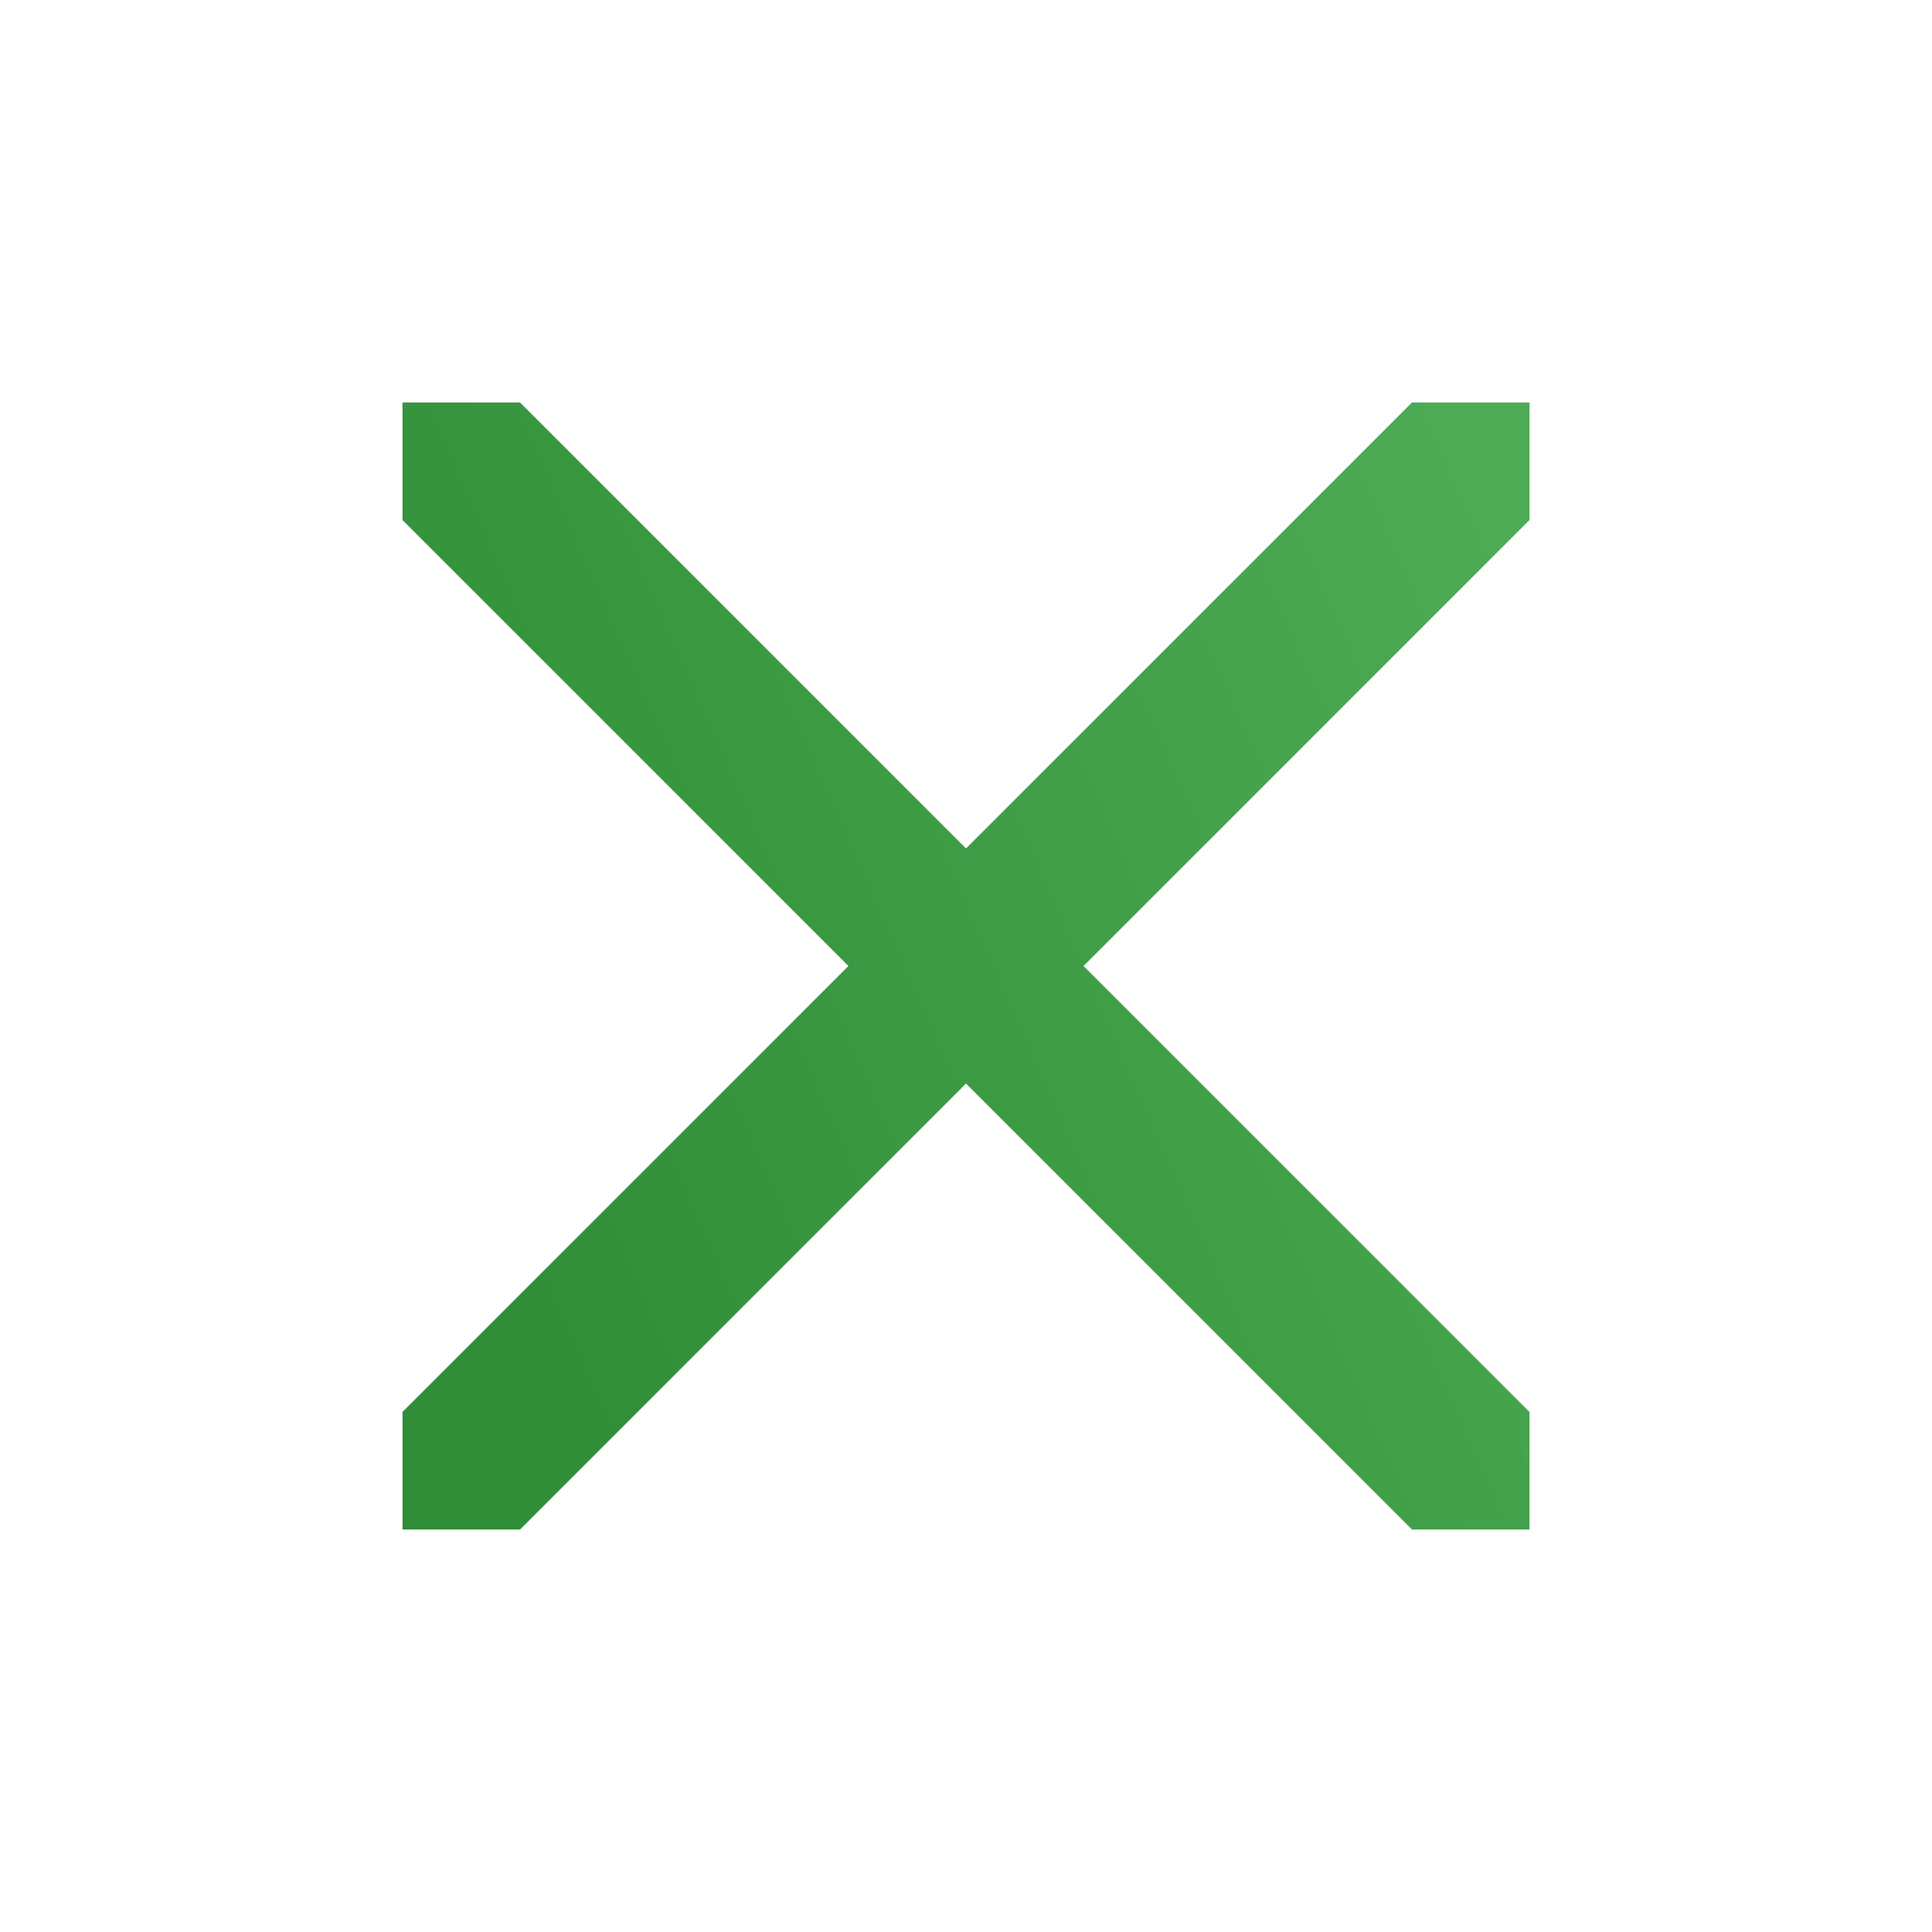 <svg width="18" height="18" viewBox="0 0 18 18" fill="none" xmlns="http://www.w3.org/2000/svg">
<path d="M10.095 9L14.25 13.155V14.25H13.155L9 10.095L4.845 14.25H3.75V13.155L7.905 9L3.75 4.845V3.75H4.845L9 7.905L13.155 3.75H14.25V4.845L10.095 9Z" fill="url(#paint0_linear_610_5236)"/>
<defs>
<linearGradient id="paint0_linear_610_5236" x1="5.487" y1="14.25" x2="16.006" y2="9.617" gradientUnits="userSpaceOnUse">
<stop stop-color="#2F8D37"/>
<stop offset="1" stop-color="#4DAB55"/>
</linearGradient>
</defs>
</svg>
